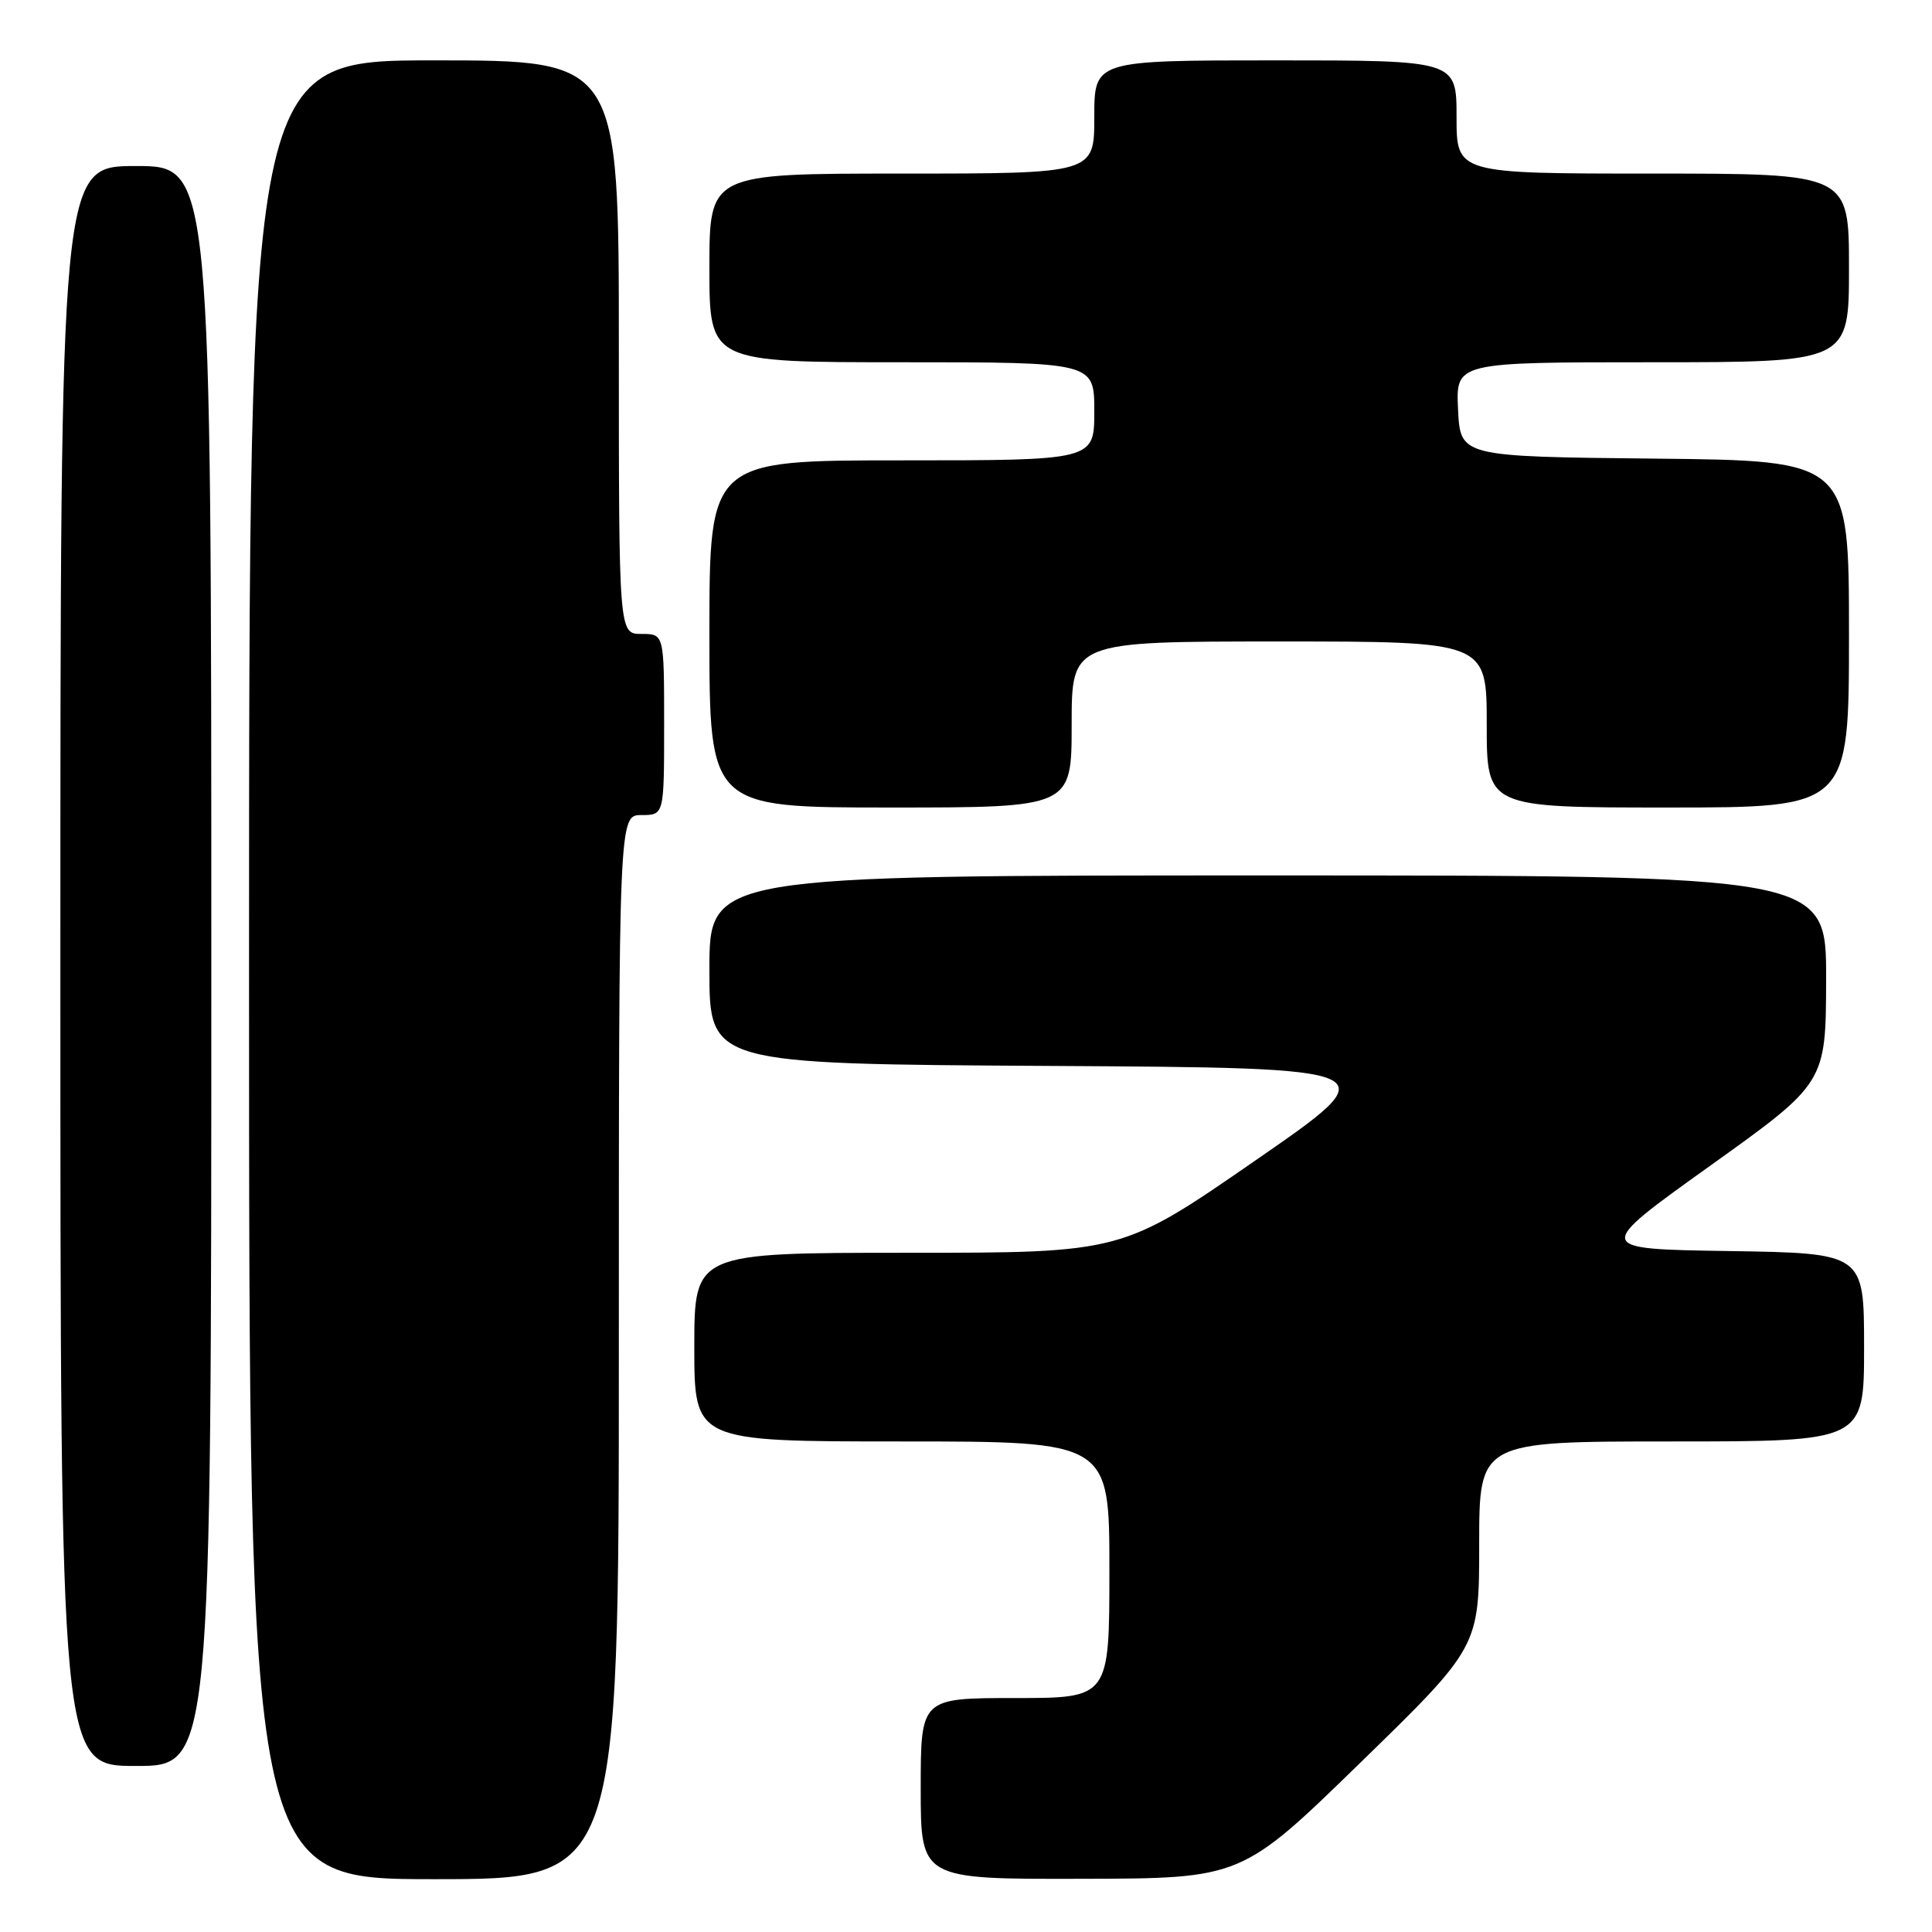 <?xml version="1.0" encoding="UTF-8" standalone="no"?>
<!DOCTYPE svg PUBLIC "-//W3C//DTD SVG 1.1//EN" "http://www.w3.org/Graphics/SVG/1.1/DTD/svg11.dtd" >
<svg xmlns="http://www.w3.org/2000/svg" xmlns:xlink="http://www.w3.org/1999/xlink" version="1.1" viewBox="0 0 256 256">
 <g >
 <path fill="currentColor"
d=" M 82.00 178.50 C 82.00 108.00 82.00 108.00 85.00 108.00 C 88.00 108.00 88.00 108.00 88.00 96.00 C 88.00 84.00 88.00 84.00 85.00 84.00 C 82.00 84.00 82.00 84.00 82.00 46.00 C 82.00 8.00 82.00 8.00 57.50 8.00 C 33.00 8.00 33.00 8.00 33.00 128.50 C 33.00 249.00 33.00 249.00 57.50 249.00 C 82.00 249.00 82.00 249.00 82.00 178.50 Z  M 180.25 233.57 C 196.00 218.23 196.00 218.23 196.00 204.61 C 196.00 191.00 196.00 191.00 221.50 191.00 C 247.00 191.00 247.00 191.00 247.00 178.52 C 247.00 166.05 247.00 166.05 229.09 165.77 C 211.19 165.50 211.19 165.50 226.56 154.50 C 241.94 143.50 241.94 143.50 241.97 129.75 C 242.00 116.00 242.00 116.00 168.00 116.00 C 94.00 116.00 94.00 116.00 94.00 128.49 C 94.00 140.98 94.00 140.98 139.04 141.24 C 184.09 141.50 184.09 141.50 166.37 153.75 C 148.66 166.00 148.66 166.00 120.33 166.00 C 92.00 166.00 92.00 166.00 92.00 178.50 C 92.00 191.00 92.00 191.00 119.50 191.00 C 147.00 191.00 147.00 191.00 147.00 208.00 C 147.00 225.00 147.00 225.00 134.50 225.00 C 122.00 225.00 122.00 225.00 122.00 237.00 C 122.00 249.00 122.00 249.00 143.25 248.95 C 164.50 248.91 164.50 248.91 180.25 233.57 Z  M 28.00 128.00 C 28.00 22.00 28.00 22.00 18.00 22.00 C 8.00 22.00 8.00 22.00 8.00 128.00 C 8.00 234.00 8.00 234.00 18.00 234.00 C 28.00 234.00 28.00 234.00 28.00 128.00 Z  M 142.00 96.00 C 142.00 85.00 142.00 85.00 169.50 85.00 C 197.00 85.00 197.00 85.00 197.00 96.00 C 197.00 107.00 197.00 107.00 221.00 107.00 C 245.00 107.00 245.00 107.00 245.00 84.02 C 245.00 61.03 245.00 61.03 219.25 60.77 C 193.50 60.50 193.50 60.50 193.20 54.25 C 192.90 48.00 192.90 48.00 218.95 48.00 C 245.00 48.00 245.00 48.00 245.00 35.50 C 245.00 23.00 245.00 23.00 219.00 23.00 C 193.00 23.00 193.00 23.00 193.00 15.50 C 193.00 8.00 193.00 8.00 169.00 8.00 C 145.00 8.00 145.00 8.00 145.00 15.50 C 145.00 23.00 145.00 23.00 119.50 23.00 C 94.00 23.00 94.00 23.00 94.00 35.50 C 94.00 48.00 94.00 48.00 119.50 48.00 C 145.00 48.00 145.00 48.00 145.00 54.50 C 145.00 61.00 145.00 61.00 119.50 61.00 C 94.00 61.00 94.00 61.00 94.00 84.00 C 94.00 107.00 94.00 107.00 118.00 107.00 C 142.00 107.00 142.00 107.00 142.00 96.00 Z "/>
</g>
</svg>